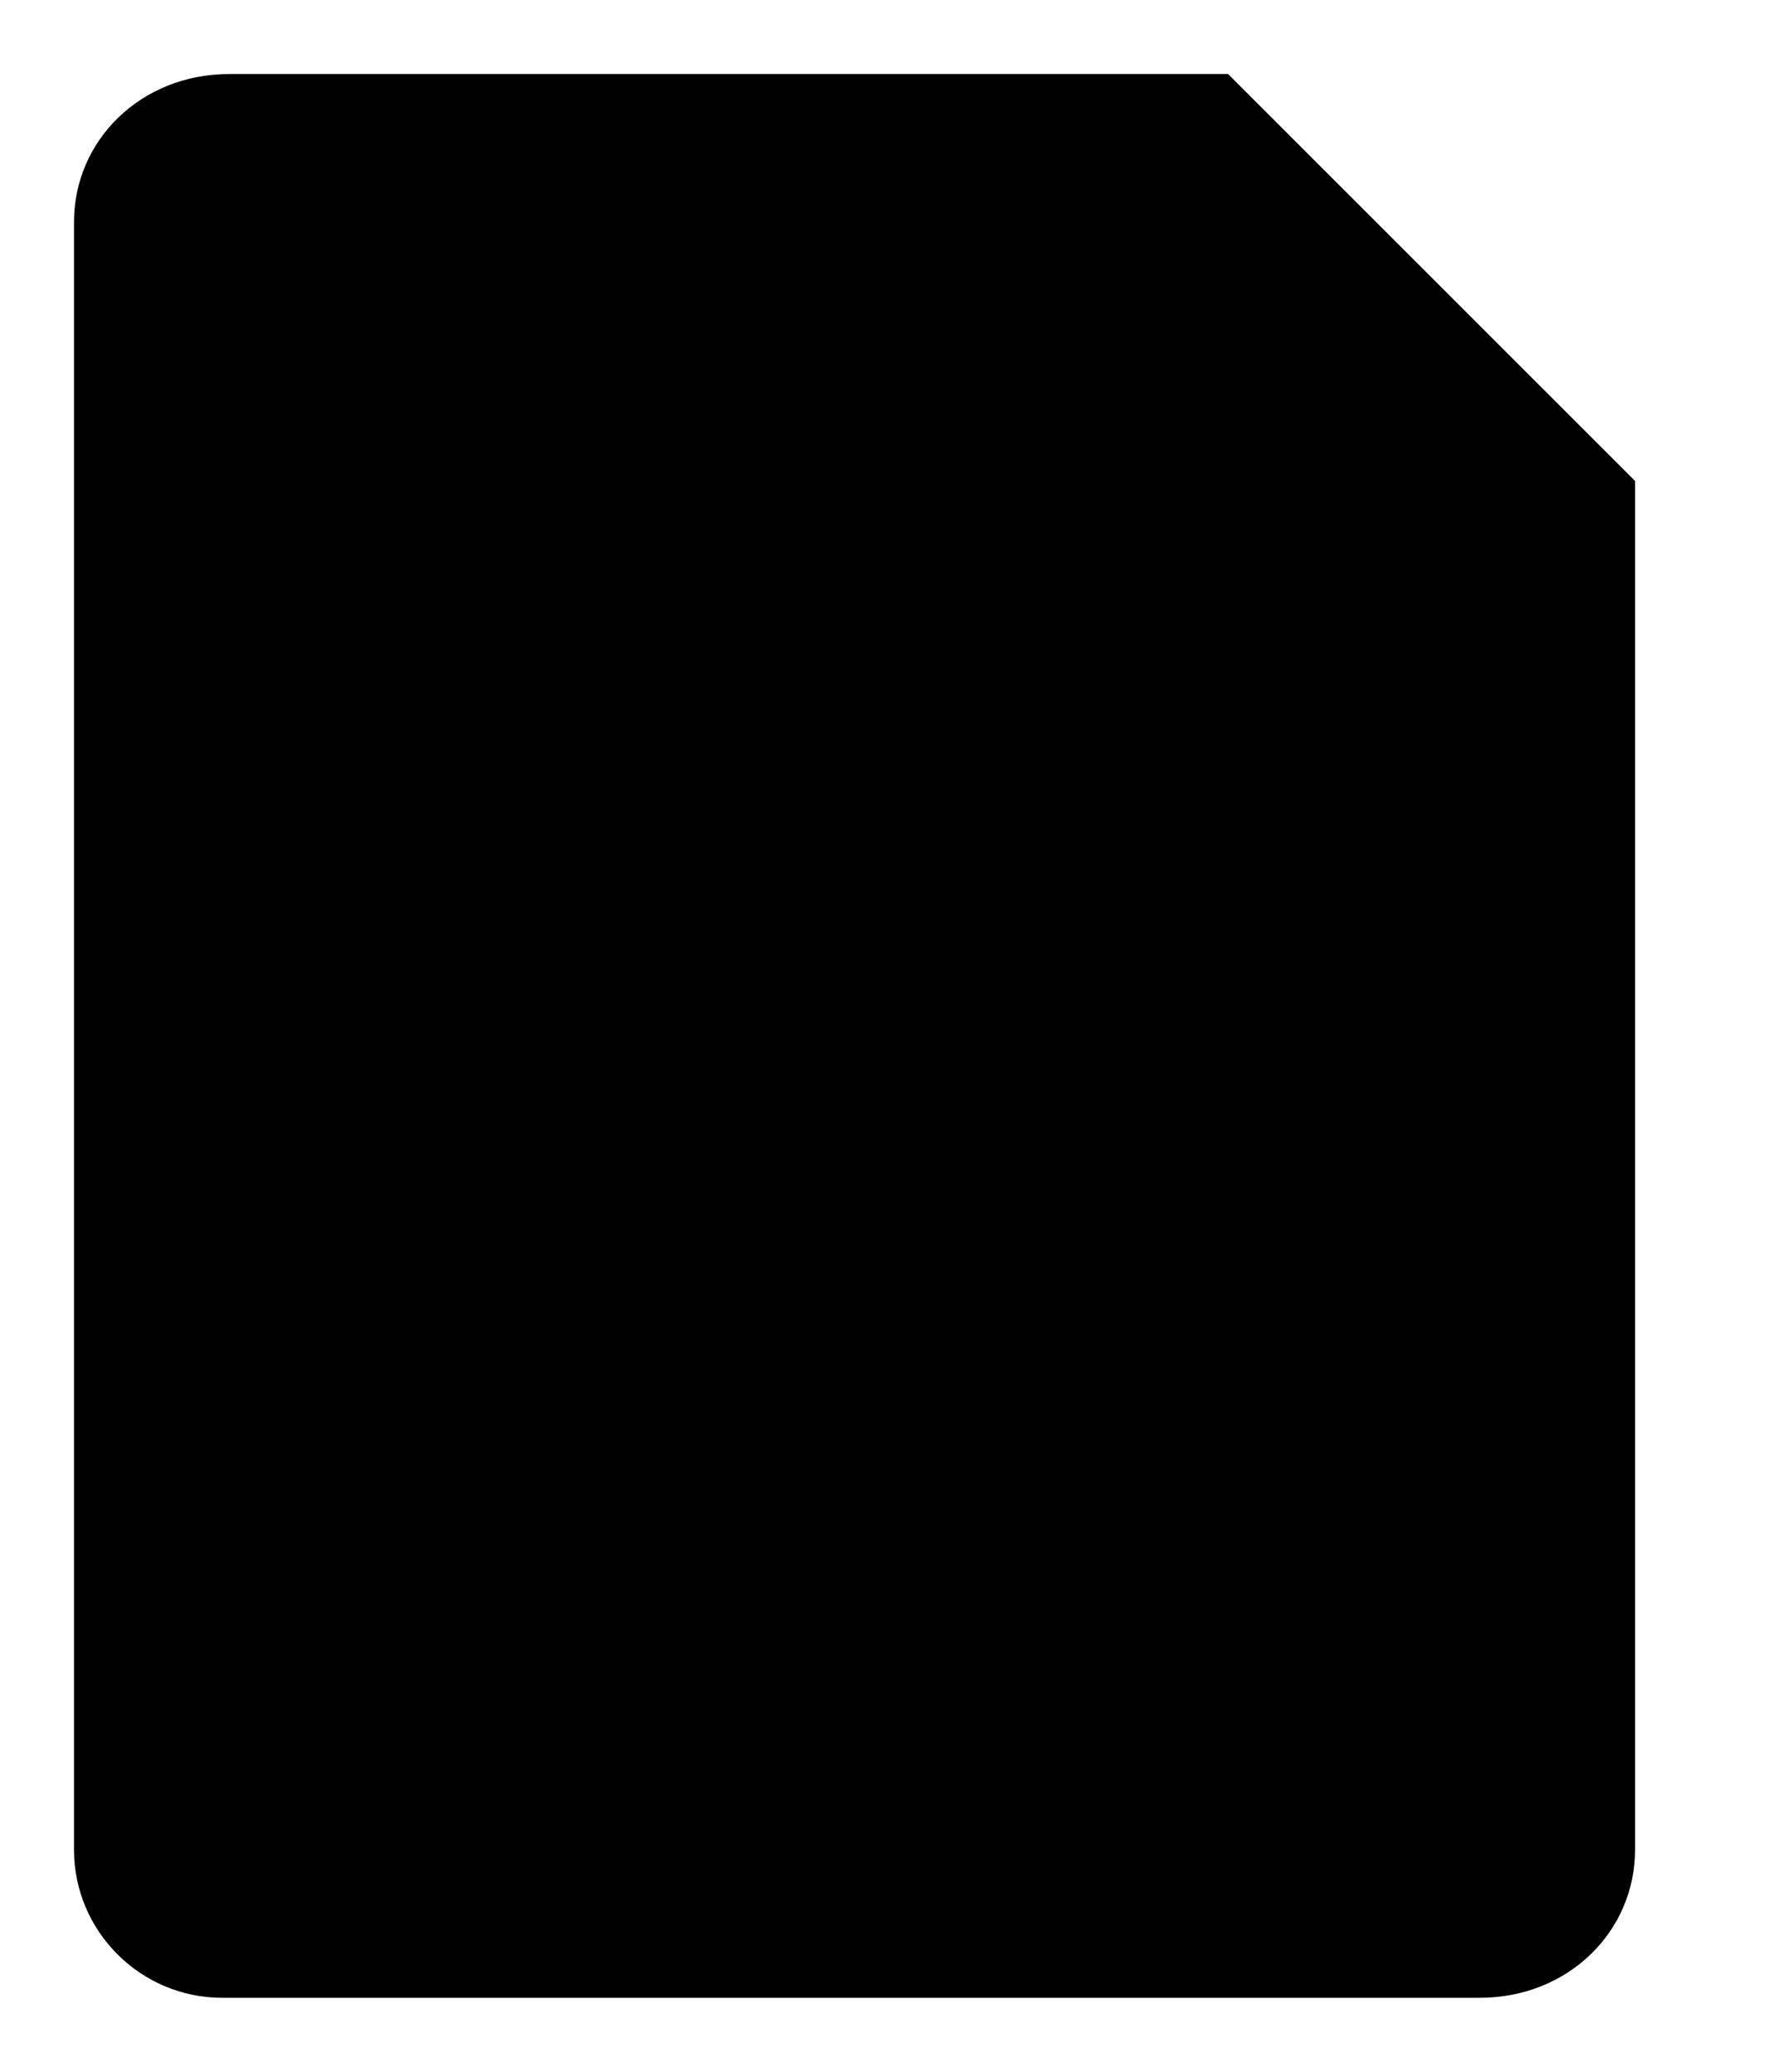 <svg width="19" height="22" viewBox="0 0 19 22" xmlns="http://www.w3.org/2000/svg">
<g clip-path="url(#clip0)">
<path d="M2.436 0.786H13.043L17.365 5.107V19.643C17.365 20.507 16.658 21.214 15.715 21.214H2.358C1.493 21.214 0.786 20.507 0.786 19.643V2.357C0.786 1.493 1.493 0.786 2.436 0.786Z"  stroke-width="2" stroke-linecap="round" stroke-linejoin="round"/>
<path d="M16.893 5.657H13.751C12.808 5.657 12.101 4.95 12.101 4.086V1.336" stroke-width="2" stroke-linecap="round" stroke-linejoin="round"/>
</g>
<defs>
<clipPath id="clip0">
<rect width="18.15" height="22"/>
</clipPath>
</defs>
</svg>
